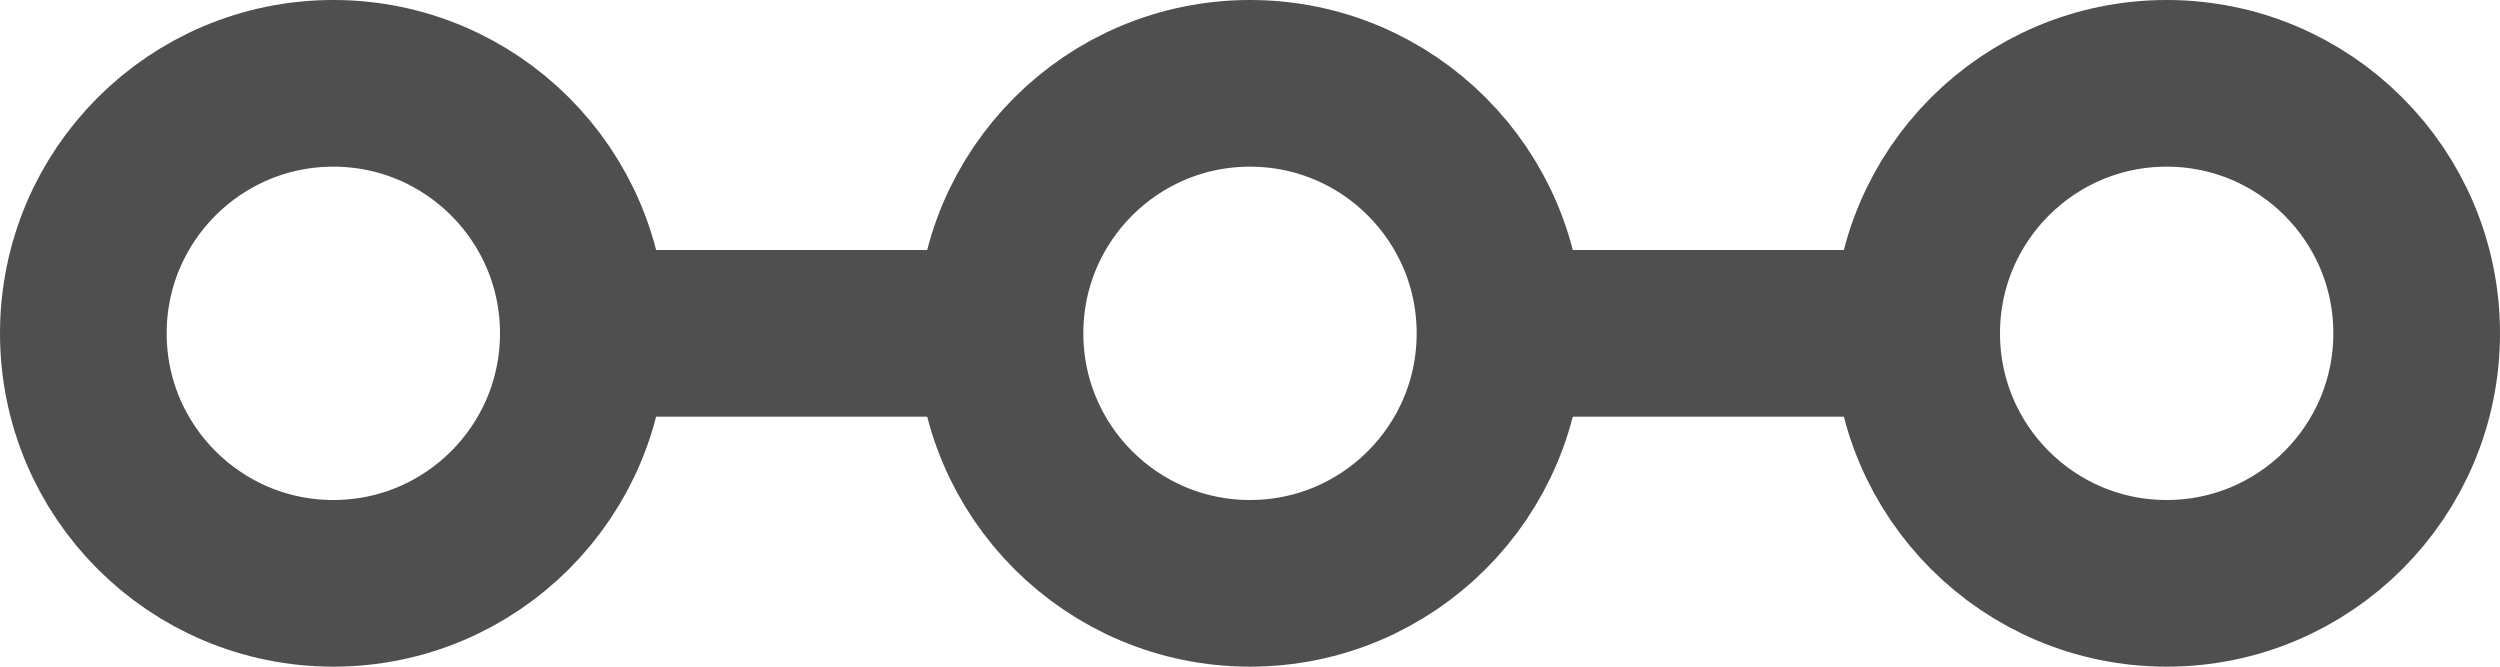 <svg width="30" height="8" viewBox="0 0 30 8" fill="none" xmlns="http://www.w3.org/2000/svg">
<circle cx="26" cy="4" r="3" transform="rotate(-180 26 4)" stroke="#4F4F4F" stroke-width="2"/>
<circle cx="15" cy="4" r="3" transform="rotate(-180 15 4)" stroke="#4F4F4F" stroke-width="2"/>
<circle cx="4" cy="4" r="3" transform="rotate(-180 4 4)" stroke="#4F4F4F" stroke-width="2"/>
<rect x="7" y="3" width="5" height="2" fill="#4F4F4F"/>
<rect x="18" y="3" width="5" height="2" fill="#4F4F4F"/>
</svg>
